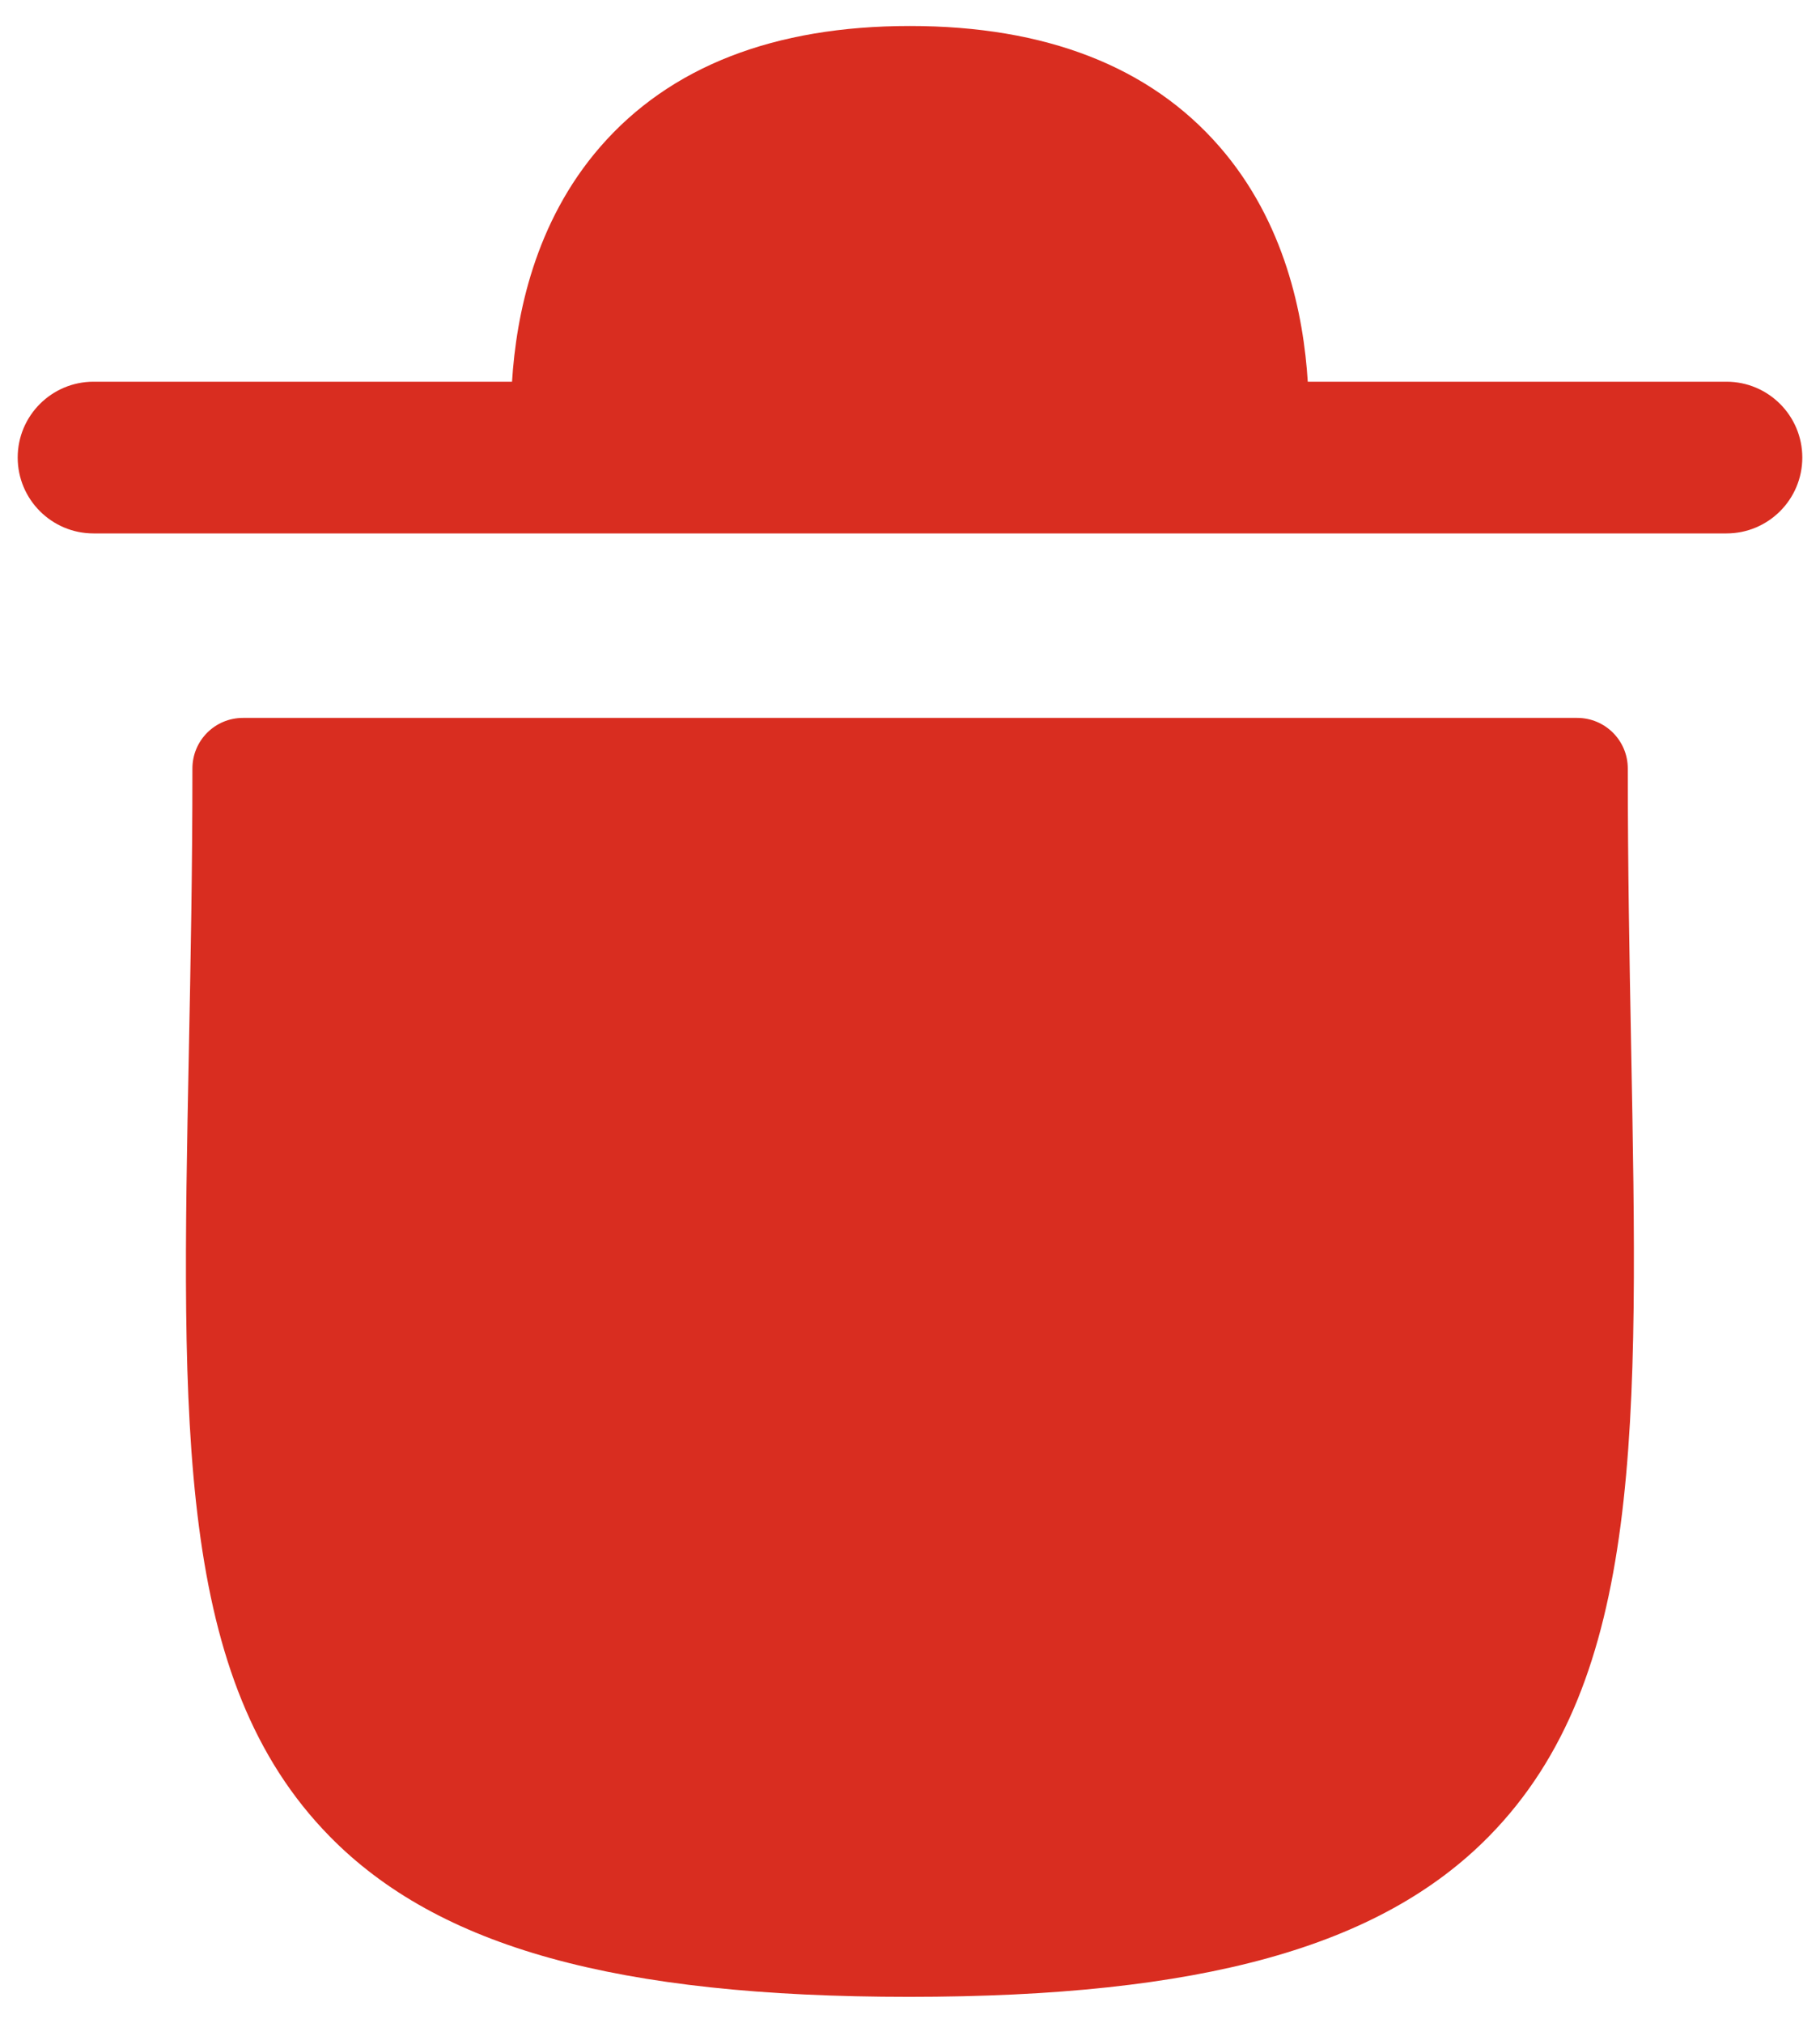 <svg width="18" height="20" viewBox="0 0 18 20" fill="none" xmlns="http://www.w3.org/2000/svg">
<path fill-rule="evenodd" clip-rule="evenodd" d="M16.099 7.598C16.099 7.322 15.875 7.098 15.599 7.098H2.403C2.126 7.098 1.903 7.322 1.903 7.598C1.903 8.595 1.885 9.524 1.868 10.385C1.794 14.134 1.745 16.611 3.26 18.156C4.336 19.253 6.103 19.743 8.99 19.743C11.88 19.743 13.65 19.252 14.729 18.153C16.251 16.601 16.203 14.112 16.132 10.342C16.116 9.493 16.099 8.578 16.099 7.598Z" fill="#D92D20"/>
<path fill-rule="evenodd" clip-rule="evenodd" d="M17.075 3.774H12.934C12.893 3.12 12.712 2.198 12.061 1.45C11.373 0.659 10.343 0.257 8.999 0.257C7.656 0.257 6.626 0.659 5.938 1.45C5.287 2.198 5.105 3.12 5.064 3.774H0.925C0.511 3.774 0.175 4.11 0.175 4.524C0.175 4.938 0.511 5.274 0.925 5.274H17.075C17.489 5.274 17.825 4.938 17.825 4.524C17.825 4.11 17.489 3.774 17.075 3.774Z" fill="#D92D20"/>
</svg>
